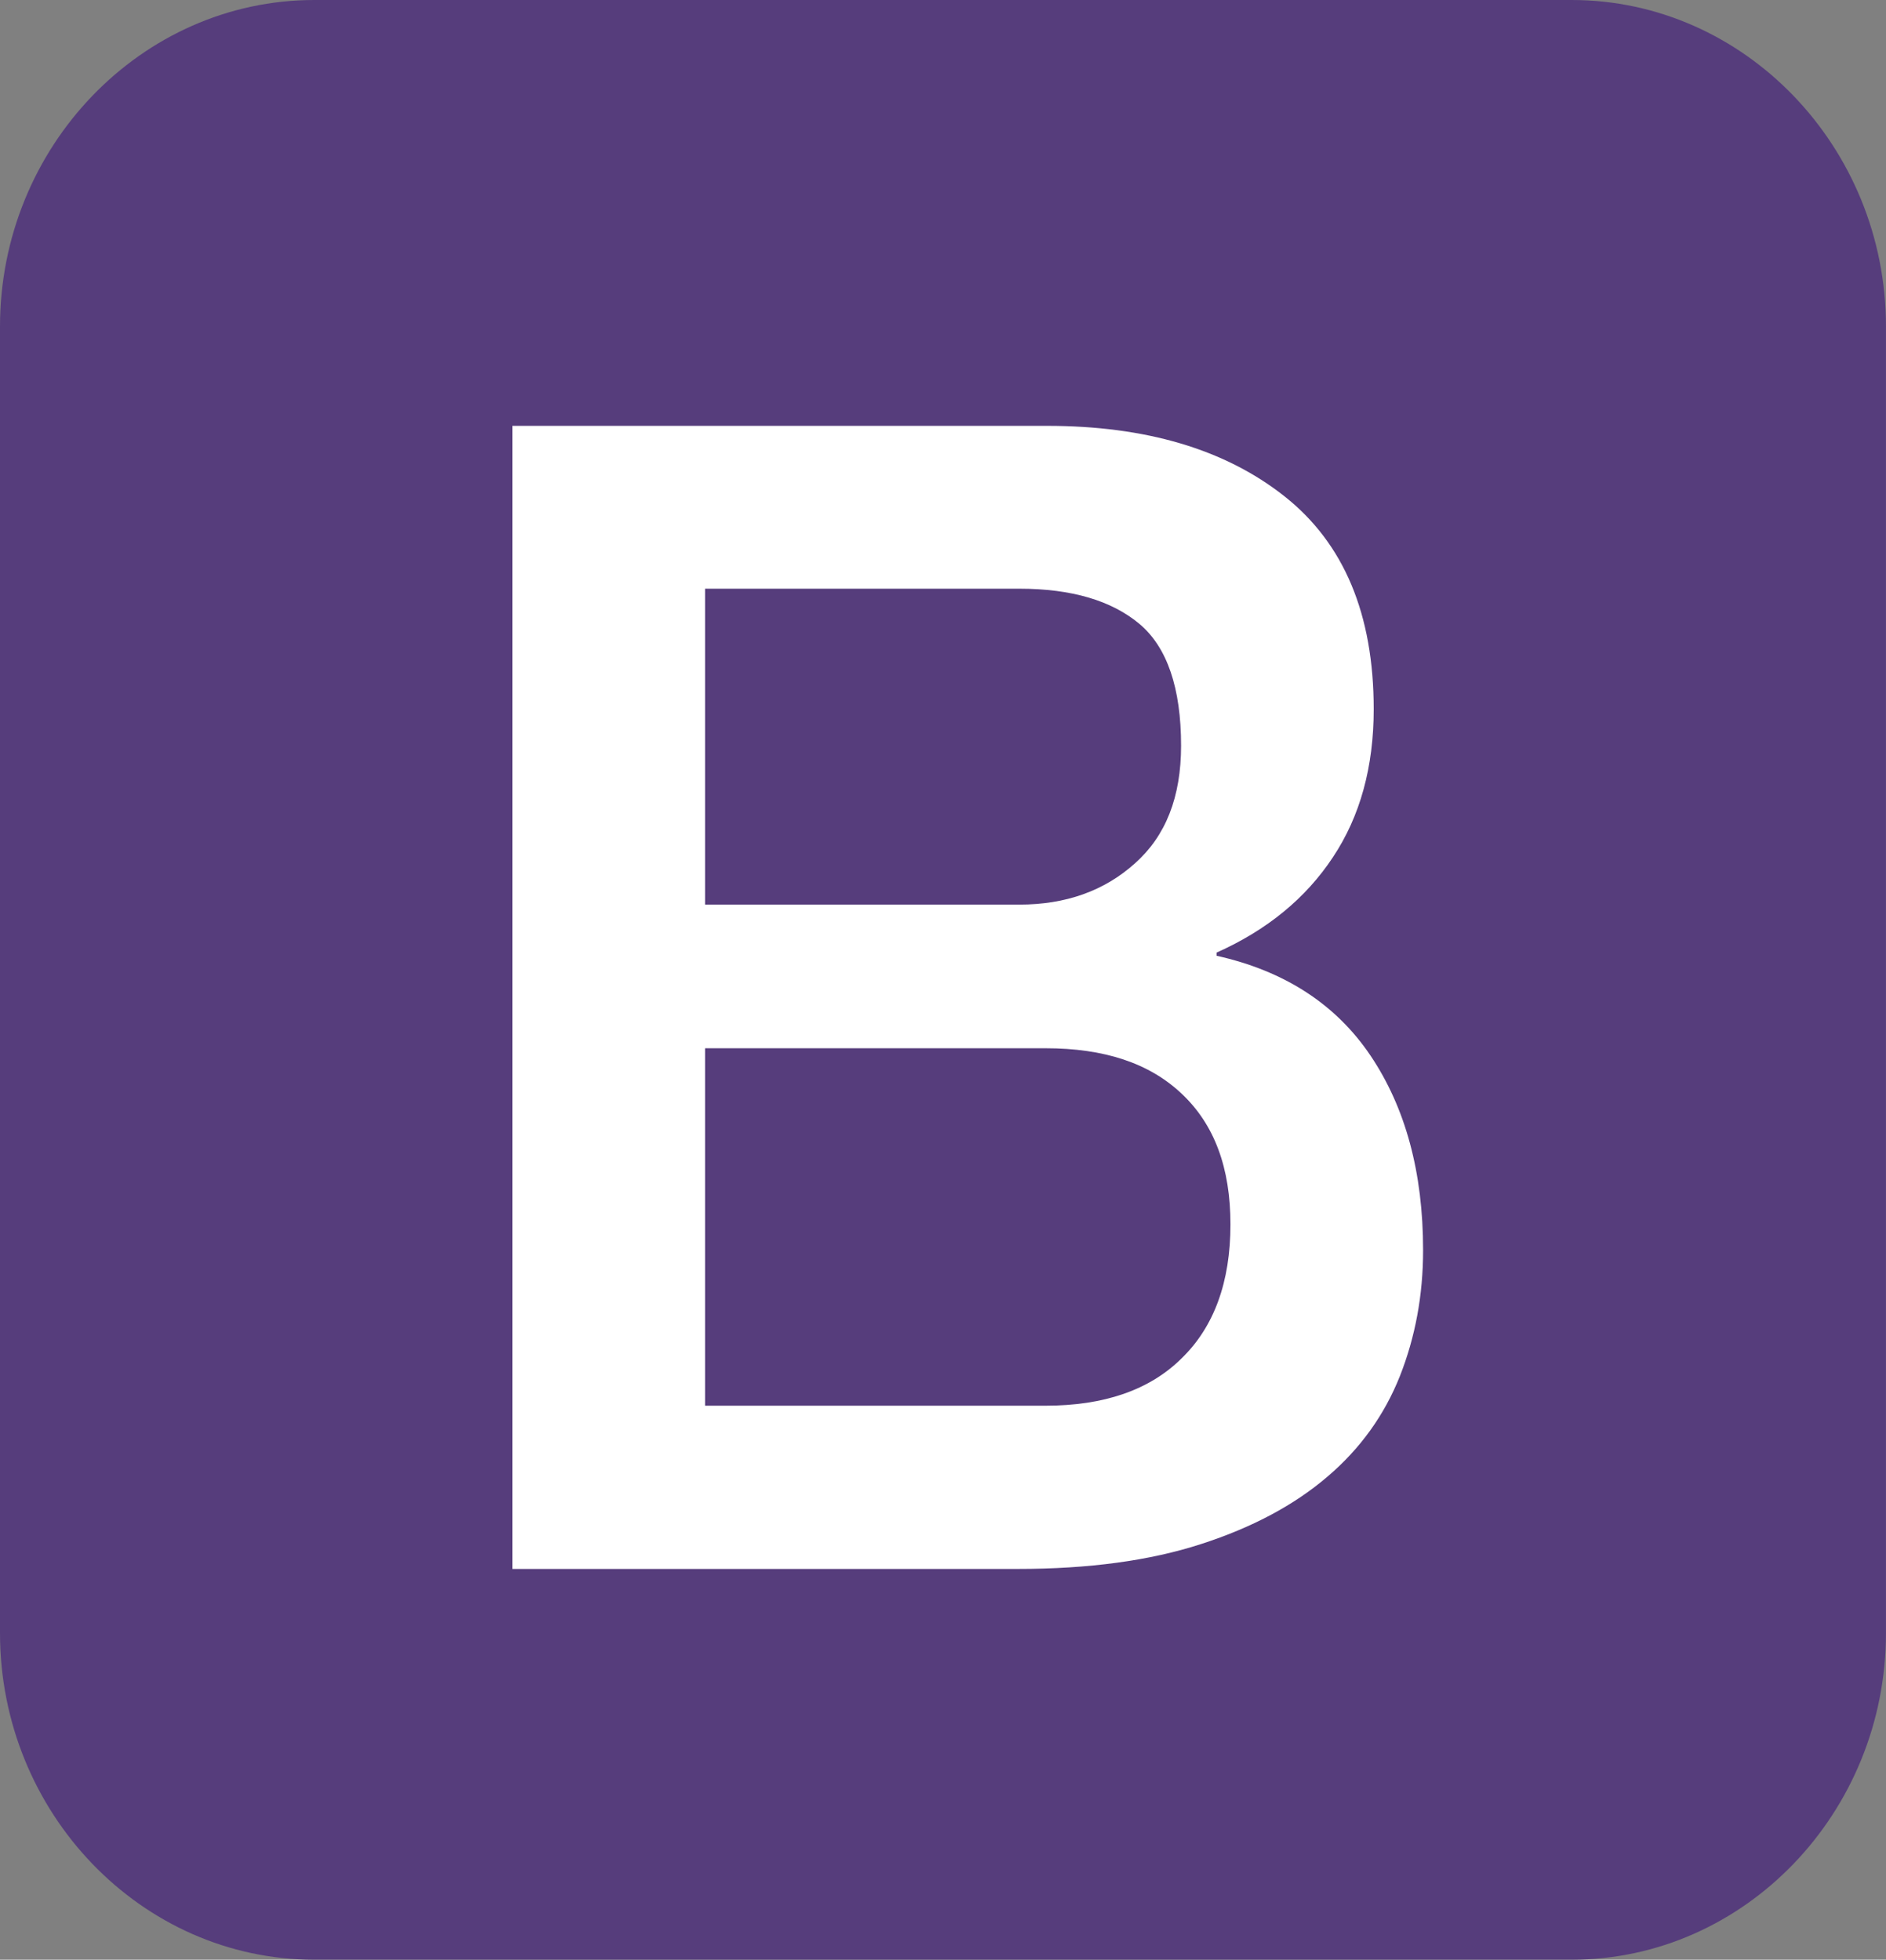 <svg width="96.242" height="100" viewBox="0 0 96.242 100" fill="none" xmlns="http://www.w3.org/2000/svg" xmlns:xlink="http://www.w3.org/1999/xlink">
	<rect x="0" y="0" width="96.242" height="100" fill="#808080" stroke="none"/>
	<desc>
			Created with Pixso.
	</desc>
	<defs/>
	<path id="bg" d="M96.24 83.33C96.24 92.5 89.02 100 80.2 100L16.04 100C7.21 100 0 92.5 0 83.33L0 16.66C0 7.5 7.21 0 16.04 0L80.2 0C89.02 0 96.24 7.5 96.24 16.66L96.24 83.33Z" fill="#563D7C" fill-opacity="1" fill-rule="nonzero"/>
	<path id="Vector" d="M26.15 21.73L53.43 21.73C58.46 21.73 62.5 22.92 65.54 25.32C68.58 27.72 70.1 31.34 70.1 36.19C70.1 39.13 69.41 41.65 68.02 43.74C66.64 45.83 64.66 47.46 62.08 48.61L62.08 48.77C65.54 49.54 68.17 51.24 69.94 53.87C71.72 56.52 72.62 59.82 72.62 63.8C72.62 66.09 72.22 68.23 71.44 70.21C70.65 72.2 69.42 73.92 67.74 75.35C66.06 76.79 63.92 77.94 61.29 78.79C58.67 79.64 55.55 80.06 51.94 80.06L26.15 80.06L26.15 21.73ZM35.98 46.16L52.02 46.16C54.37 46.16 56.34 45.47 57.91 44.06C59.49 42.66 60.27 40.67 60.27 38.05C60.27 35.11 59.56 33.03 58.15 31.84C56.73 30.65 54.69 30.04 52.02 30.04L35.98 30.04L35.98 46.16ZM35.98 71.73L53.35 71.73C56.34 71.73 58.67 70.93 60.3 69.31C61.95 67.71 62.79 65.42 62.79 62.48C62.79 59.59 61.97 57.38 60.3 55.81C58.64 54.24 56.34 53.49 53.35 53.49L35.98 53.49L35.98 71.73Z" fill="#FFFFFF" fill-opacity="1" fill-rule="nonzero"/>
</svg>
